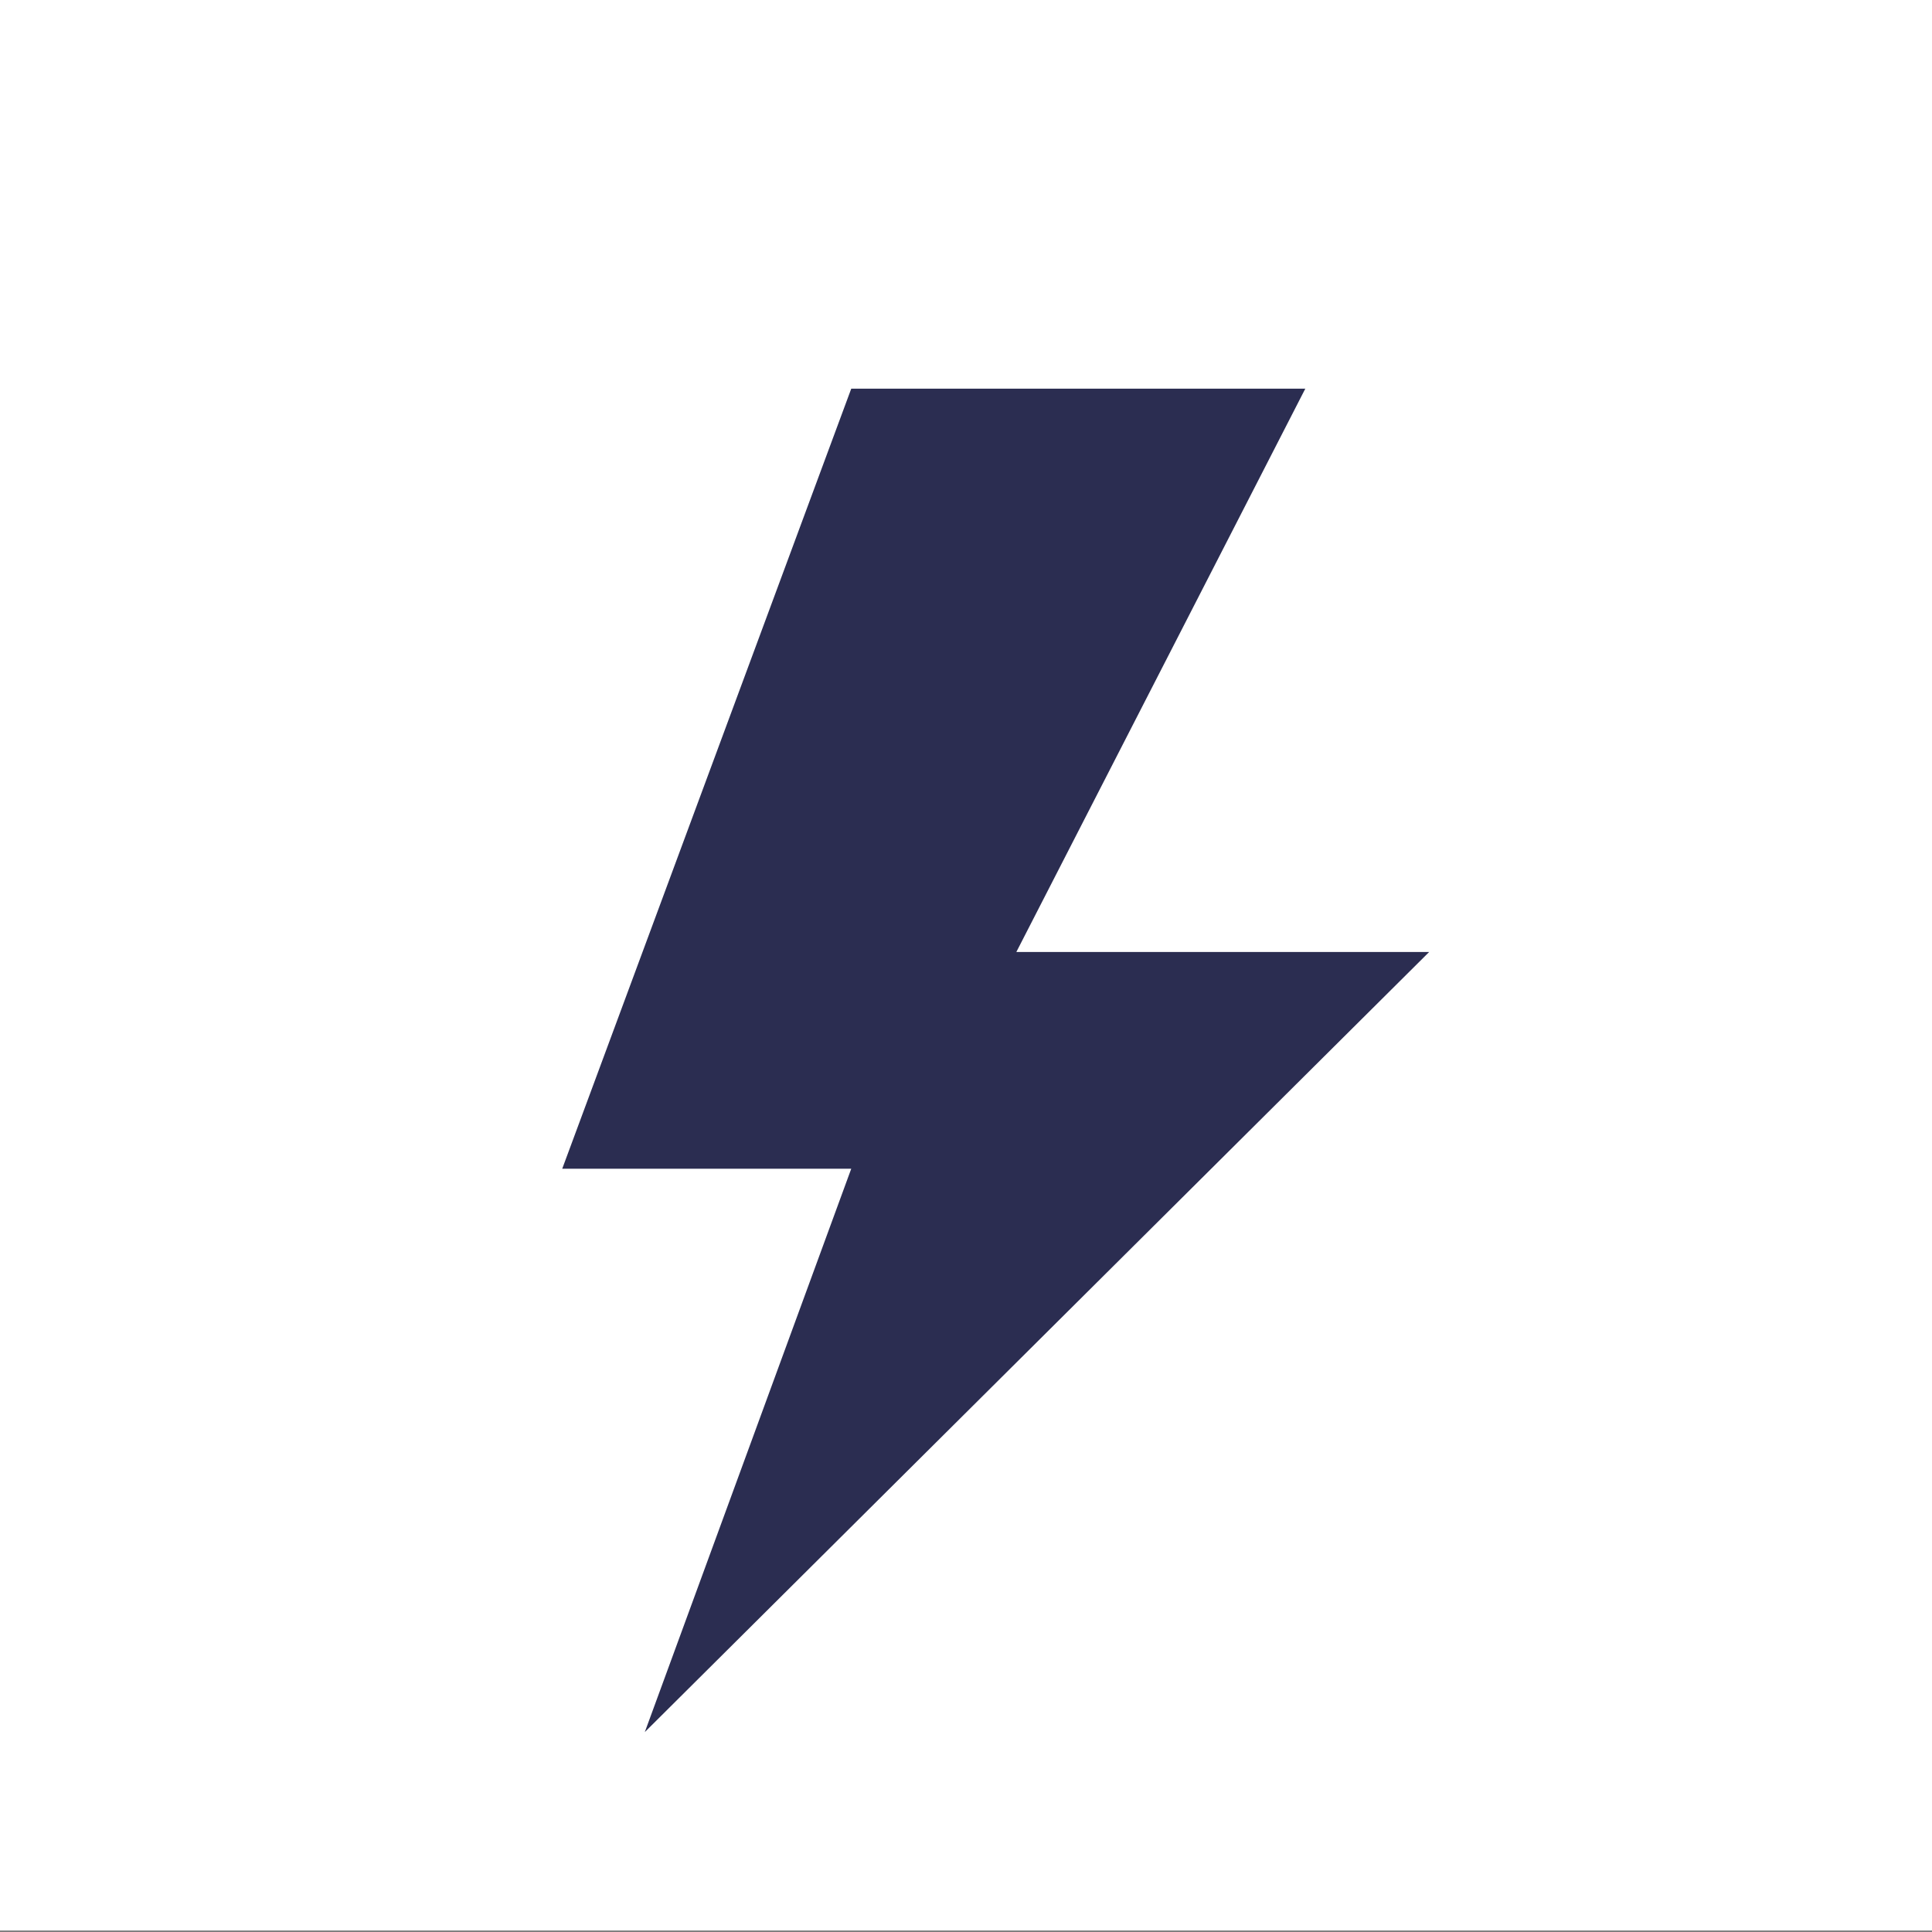 <?xml version="1.0" encoding="UTF-8" standalone="no"?>
<!DOCTYPE svg PUBLIC "-//W3C//DTD SVG 1.1//EN" "http://www.w3.org/Graphics/SVG/1.1/DTD/svg11.dtd">
<svg version="1.1" xmlns="http://www.w3.org/2000/svg" xmlns:xlink="http://www.w3.org/1999/xlink" preserveAspectRatio="xMidYMid meet" viewBox="0 0 512 512" width="512" height="512"><rect x="0" y="0" width="512" height="512" fill="#808080" stroke="none"/><defs><path d="M-140.28 511.57L-140.28 0L371.28 0L371.28 511.57L-140.28 511.57Z" id="aLjXAVxAv"></path><path d="M-140.28 511.57L-140.28 0L371.28 0L371.28 511.57L-140.28 511.57Z" id="k5cxmKHV3U"></path><path d="M-140.28 511.57L-140.28 0L371.28 0L371.28 511.57L-140.28 511.57Z" id="e3Fo85rlTv"></path><path d="M-140.28 511.57L-140.28 0L371.28 0L371.28 511.57L-140.28 511.57Z" id="a2UjUFBM6"></path><path d="M514.22 0L514.22 511.57L0 511.57L0 0L514.22 0Z" id="e1V9KV7NS5"></path><path d="M170.88 459.02L378.74 252.29L269.34 252.29L345.92 103L225.59 103L149 309.72L225.59 309.72L170.88 459.02Z" id="h17iTbPUub"></path><path d="M170.88 459.02L378.74 252.29L269.34 252.29L345.92 103L225.59 103L149 309.72L225.59 309.72L170.88 459.02Z" id="c3t5peeQwN"></path><path d="M200.05 430.02L407.9 223.29L298.5 223.29L375.09 74L254.75 74L178.17 280.72L254.75 280.72L200.05 430.02Z" id="e7yIGDzAu"></path><path d="M200.05 430.02L407.9 223.29L298.5 223.29L375.09 74L254.75 74L178.17 280.72L254.75 280.72L200.05 430.02Z" id="c1GpxVsdX"></path><path d="M-59.65 44.37L-59.65 44.37L-61.28 44.37L-59.65 44.37Z" id="bpxrwqxNN"></path><path d="M-59.65 44.37L-59.65 44.37L-61.28 44.37L-59.65 44.37Z" id="b2Rmj0VPTw"></path><path d="M-59.65 44.37L-59.65 44.37L-61.28 44.37L-59.65 44.37Z" id="d1ddc9c495"></path><path d="M-59.65 44.37L-59.65 44.37L-61.28 44.37L-59.65 44.37Z" id="b7JNS7dvE"></path><path d="M0 465.82L512 465.82L512 511.57L0 511.57L0 465.82Z" id="a1ws7CdVG4"></path><path d="M0 0L512 0L512 58.25L0 58.25L0 0Z" id="a2gbLThFx8"></path><path d="M0 0L66.92 0L66.92 511.57L0 511.57L0 0Z" id="fEBzRXJRt"></path><path d="M494.2 0L512 0L512 511.57L494.2 511.57L494.2 0Z" id="b3g3YCoueG"></path></defs><g><g><g><use xlink:href="#aLjXAVxAv" opacity="1" fill="#ffffff" fill-opacity="0"></use><g><use xlink:href="#aLjXAVxAv" opacity="1" fill-opacity="0" stroke="#000000" stroke-width="1" stroke-opacity="0"></use></g></g><g><use xlink:href="#k5cxmKHV3U" opacity="1" fill="#000000" fill-opacity="0"></use><g><use xlink:href="#k5cxmKHV3U" opacity="1" fill-opacity="0" stroke="#000000" stroke-width="1" stroke-opacity="0"></use></g></g><g><use xlink:href="#e3Fo85rlTv" opacity="1" fill="#000000" fill-opacity="0"></use><g><use xlink:href="#e3Fo85rlTv" opacity="1" fill-opacity="0" stroke="#000000" stroke-width="1" stroke-opacity="0"></use></g></g><g><use xlink:href="#a2UjUFBM6" opacity="1" fill="#000000" fill-opacity="0"></use><g><use xlink:href="#a2UjUFBM6" opacity="1" fill-opacity="0" stroke="#000000" stroke-width="1" stroke-opacity="0"></use></g></g><g><use xlink:href="#e1V9KV7NS5" opacity="1" fill="#ffffff" fill-opacity="1"></use><g><use xlink:href="#e1V9KV7NS5" opacity="1" fill-opacity="0" stroke="#000000" stroke-width="1" stroke-opacity="0"></use></g></g><g><use xlink:href="#h17iTbPUub" opacity="1" fill="#2b2d51" fill-opacity="1"></use><g><use xlink:href="#h17iTbPUub" opacity="1" fill-opacity="0" stroke="#000000" stroke-width="1" stroke-opacity="0"></use></g></g><g><use xlink:href="#c3t5peeQwN" opacity="1" fill="#000000" fill-opacity="0"></use><g><use xlink:href="#c3t5peeQwN" opacity="1" fill-opacity="0" stroke="#000000" stroke-width="1" stroke-opacity="0"></use></g></g><g><use xlink:href="#e7yIGDzAu" opacity="1" fill="#000000" fill-opacity="0"></use><g><use xlink:href="#e7yIGDzAu" opacity="1" fill-opacity="0" stroke="#000000" stroke-width="1" stroke-opacity="0"></use></g></g><g><use xlink:href="#c1GpxVsdX" opacity="1" fill="#000000" fill-opacity="0"></use><g><use xlink:href="#c1GpxVsdX" opacity="1" fill-opacity="0" stroke="#000000" stroke-width="1" stroke-opacity="0"></use></g></g><g><use xlink:href="#bpxrwqxNN" opacity="1" fill="#4d0a32" fill-opacity="1"></use><g><use xlink:href="#bpxrwqxNN" opacity="1" fill-opacity="0" stroke="#000000" stroke-width="1" stroke-opacity="0"></use></g></g><g><use xlink:href="#b2Rmj0VPTw" opacity="1" fill="#000000" fill-opacity="0"></use><g><use xlink:href="#b2Rmj0VPTw" opacity="1" fill-opacity="0" stroke="#000000" stroke-width="1" stroke-opacity="0"></use></g></g><g><use xlink:href="#d1ddc9c495" opacity="1" fill="#000000" fill-opacity="0"></use><g><use xlink:href="#d1ddc9c495" opacity="1" fill-opacity="0" stroke="#000000" stroke-width="1" stroke-opacity="0"></use></g></g><g><use xlink:href="#b7JNS7dvE" opacity="1" fill="#000000" fill-opacity="0"></use><g><use xlink:href="#b7JNS7dvE" opacity="1" fill-opacity="0" stroke="#000000" stroke-width="1" stroke-opacity="0"></use></g></g><g><use xlink:href="#a1ws7CdVG4" opacity="1" fill="#ffffff" fill-opacity="1"></use></g><g><use xlink:href="#a2gbLThFx8" opacity="1" fill="#ffffff" fill-opacity="1"></use></g><g><use xlink:href="#fEBzRXJRt" opacity="1" fill="#ffffff" fill-opacity="1"></use></g><g><use xlink:href="#b3g3YCoueG" opacity="1" fill="#ffffff" fill-opacity="1"></use></g></g></g></svg>
